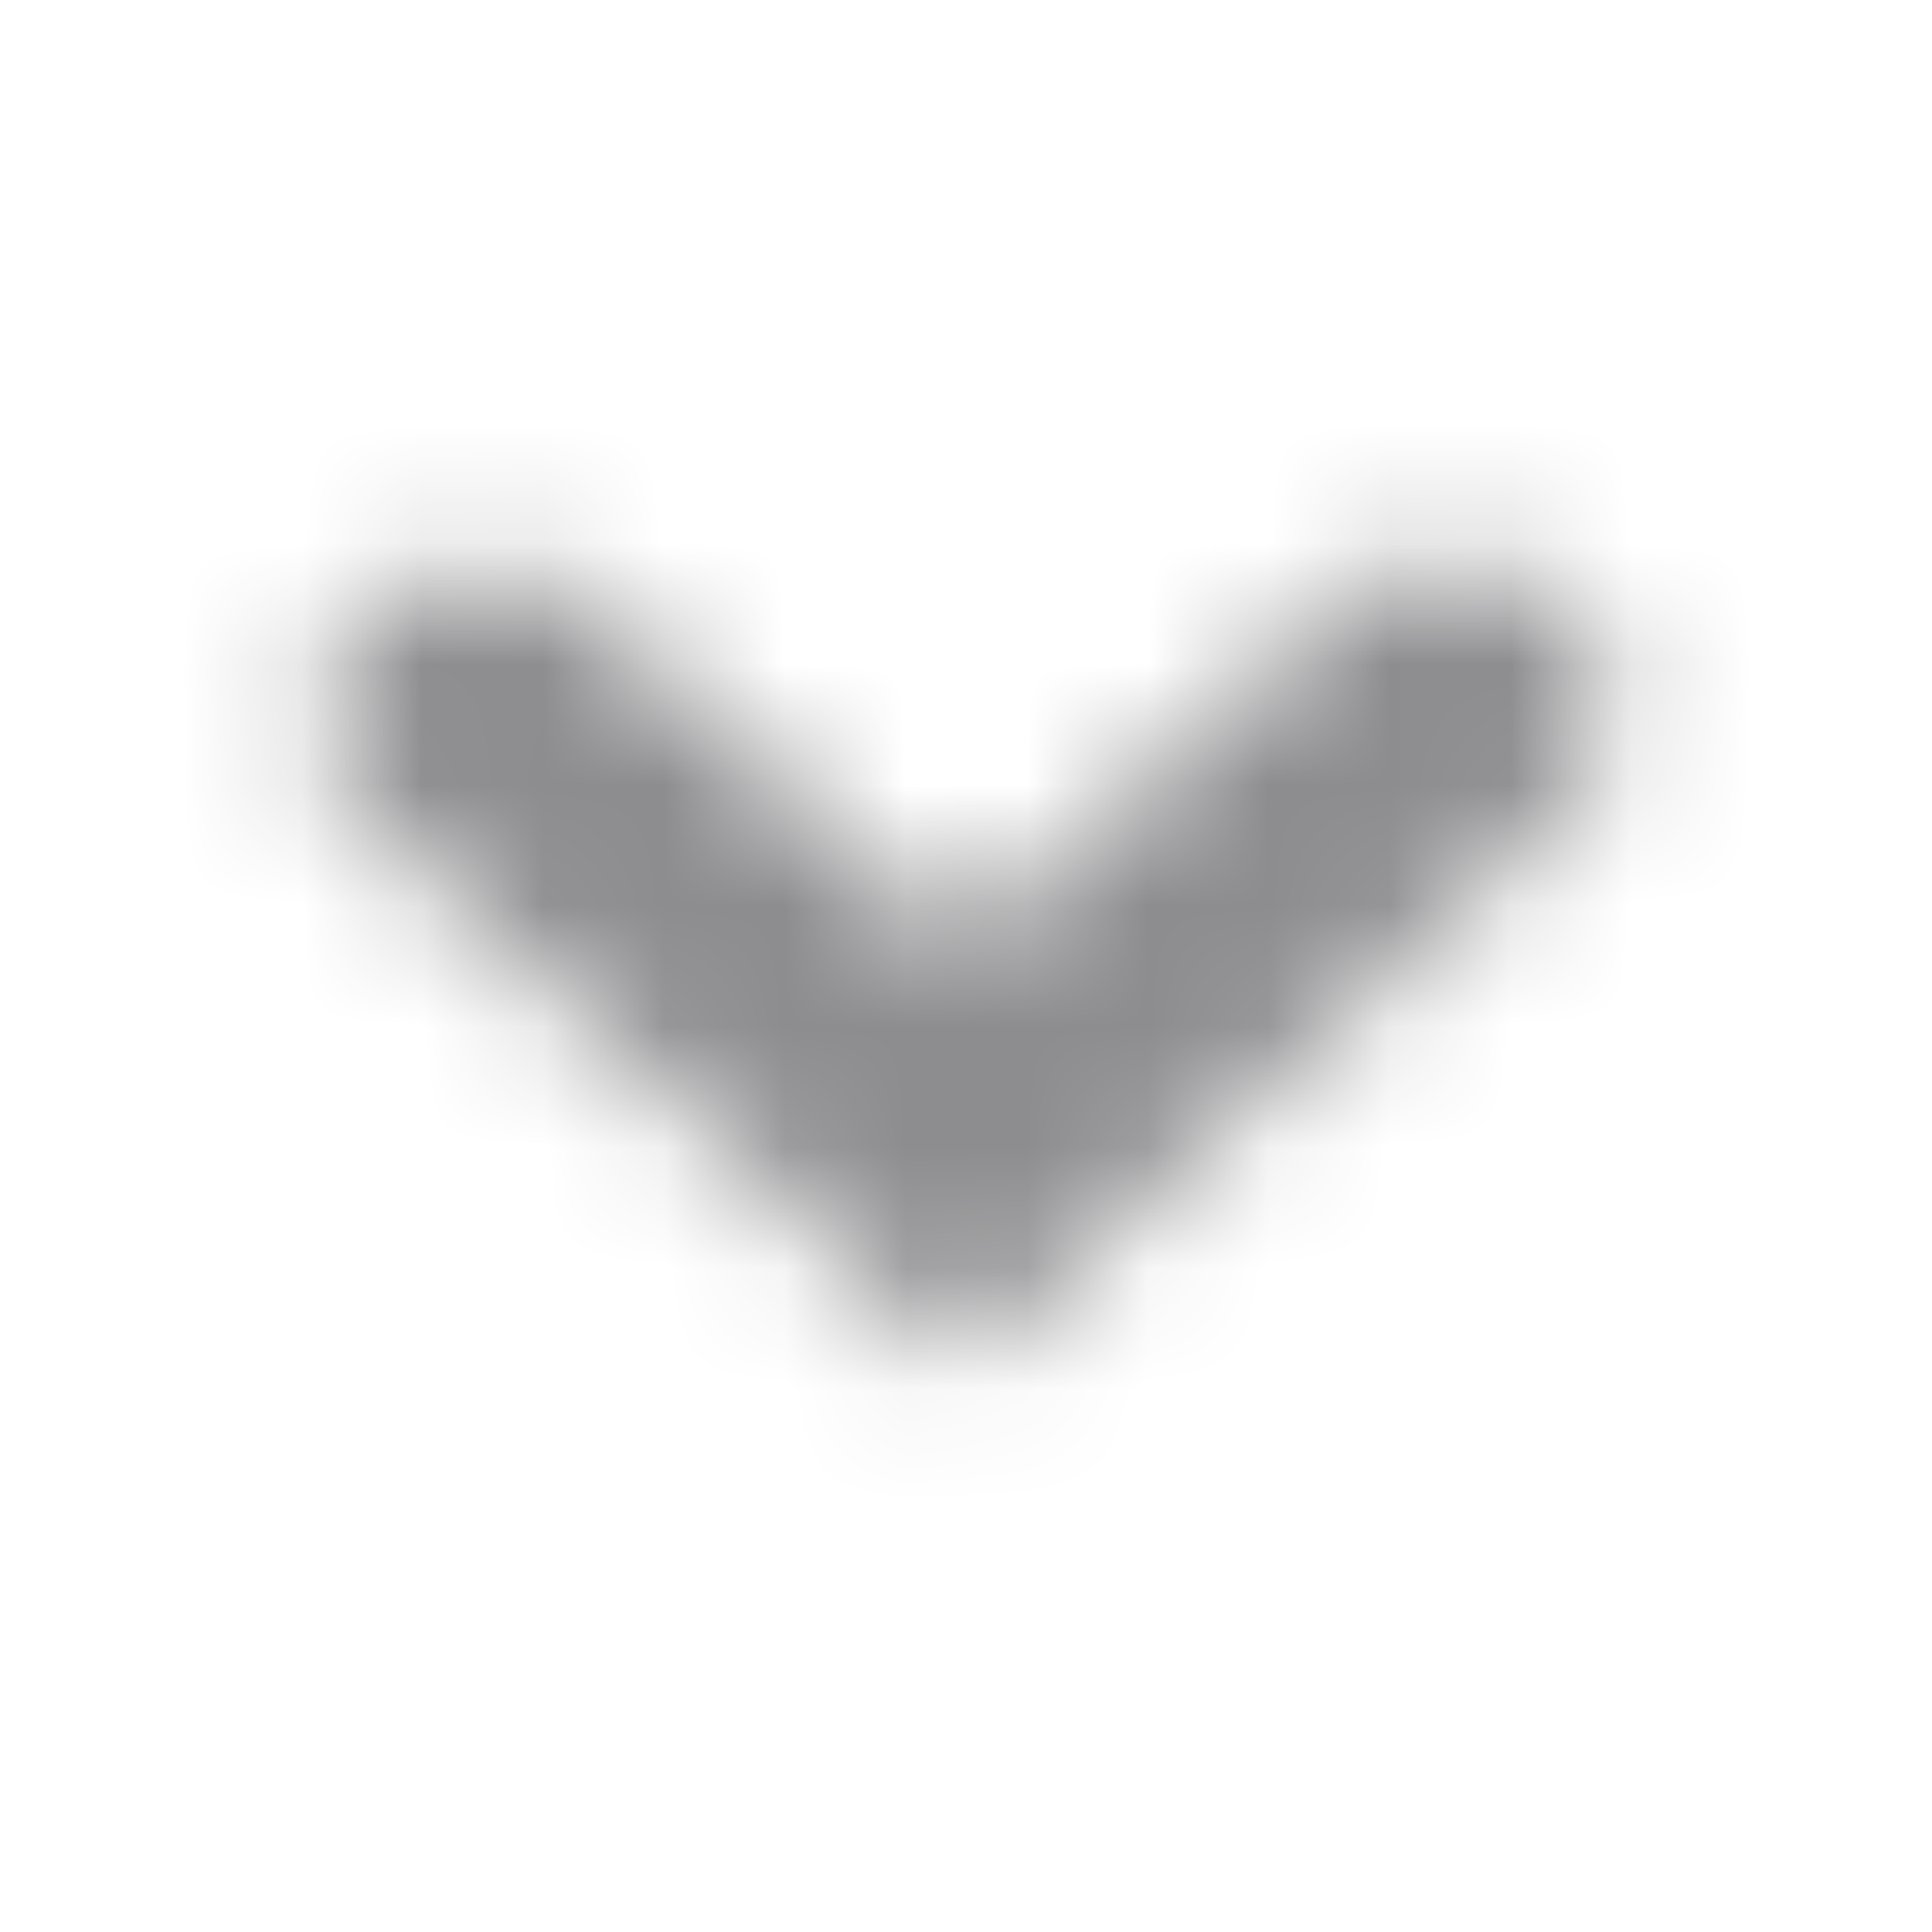 <svg xmlns="http://www.w3.org/2000/svg" xmlns:xlink="http://www.w3.org/1999/xlink" width="16" height="16" viewBox="0 0 16 16">
    <defs>
        <path id="a" d="M12.943 5.025a1.43 1.43 0 0 0-1.894 0L7.966 7.846 4.884 5.025c-.564-.443-1.412-.382-1.894.134a1.156 1.156 0 0 0 0 1.603l4.976 4.571 4.977-4.57c.52-.481.52-1.257 0-1.738z"/>
    </defs>
    <g fill="none" fill-rule="evenodd">
        <path d="M0 0h16v16H0z"/>
        <mask id="b" fill="#fff">
            <use xlink:href="#a"/>
        </mask>
        <g fill="#8D8D8F" mask="url(#b)">
            <path d="M0 0h16v16H0z"/>
        </g>
    </g>
</svg>
